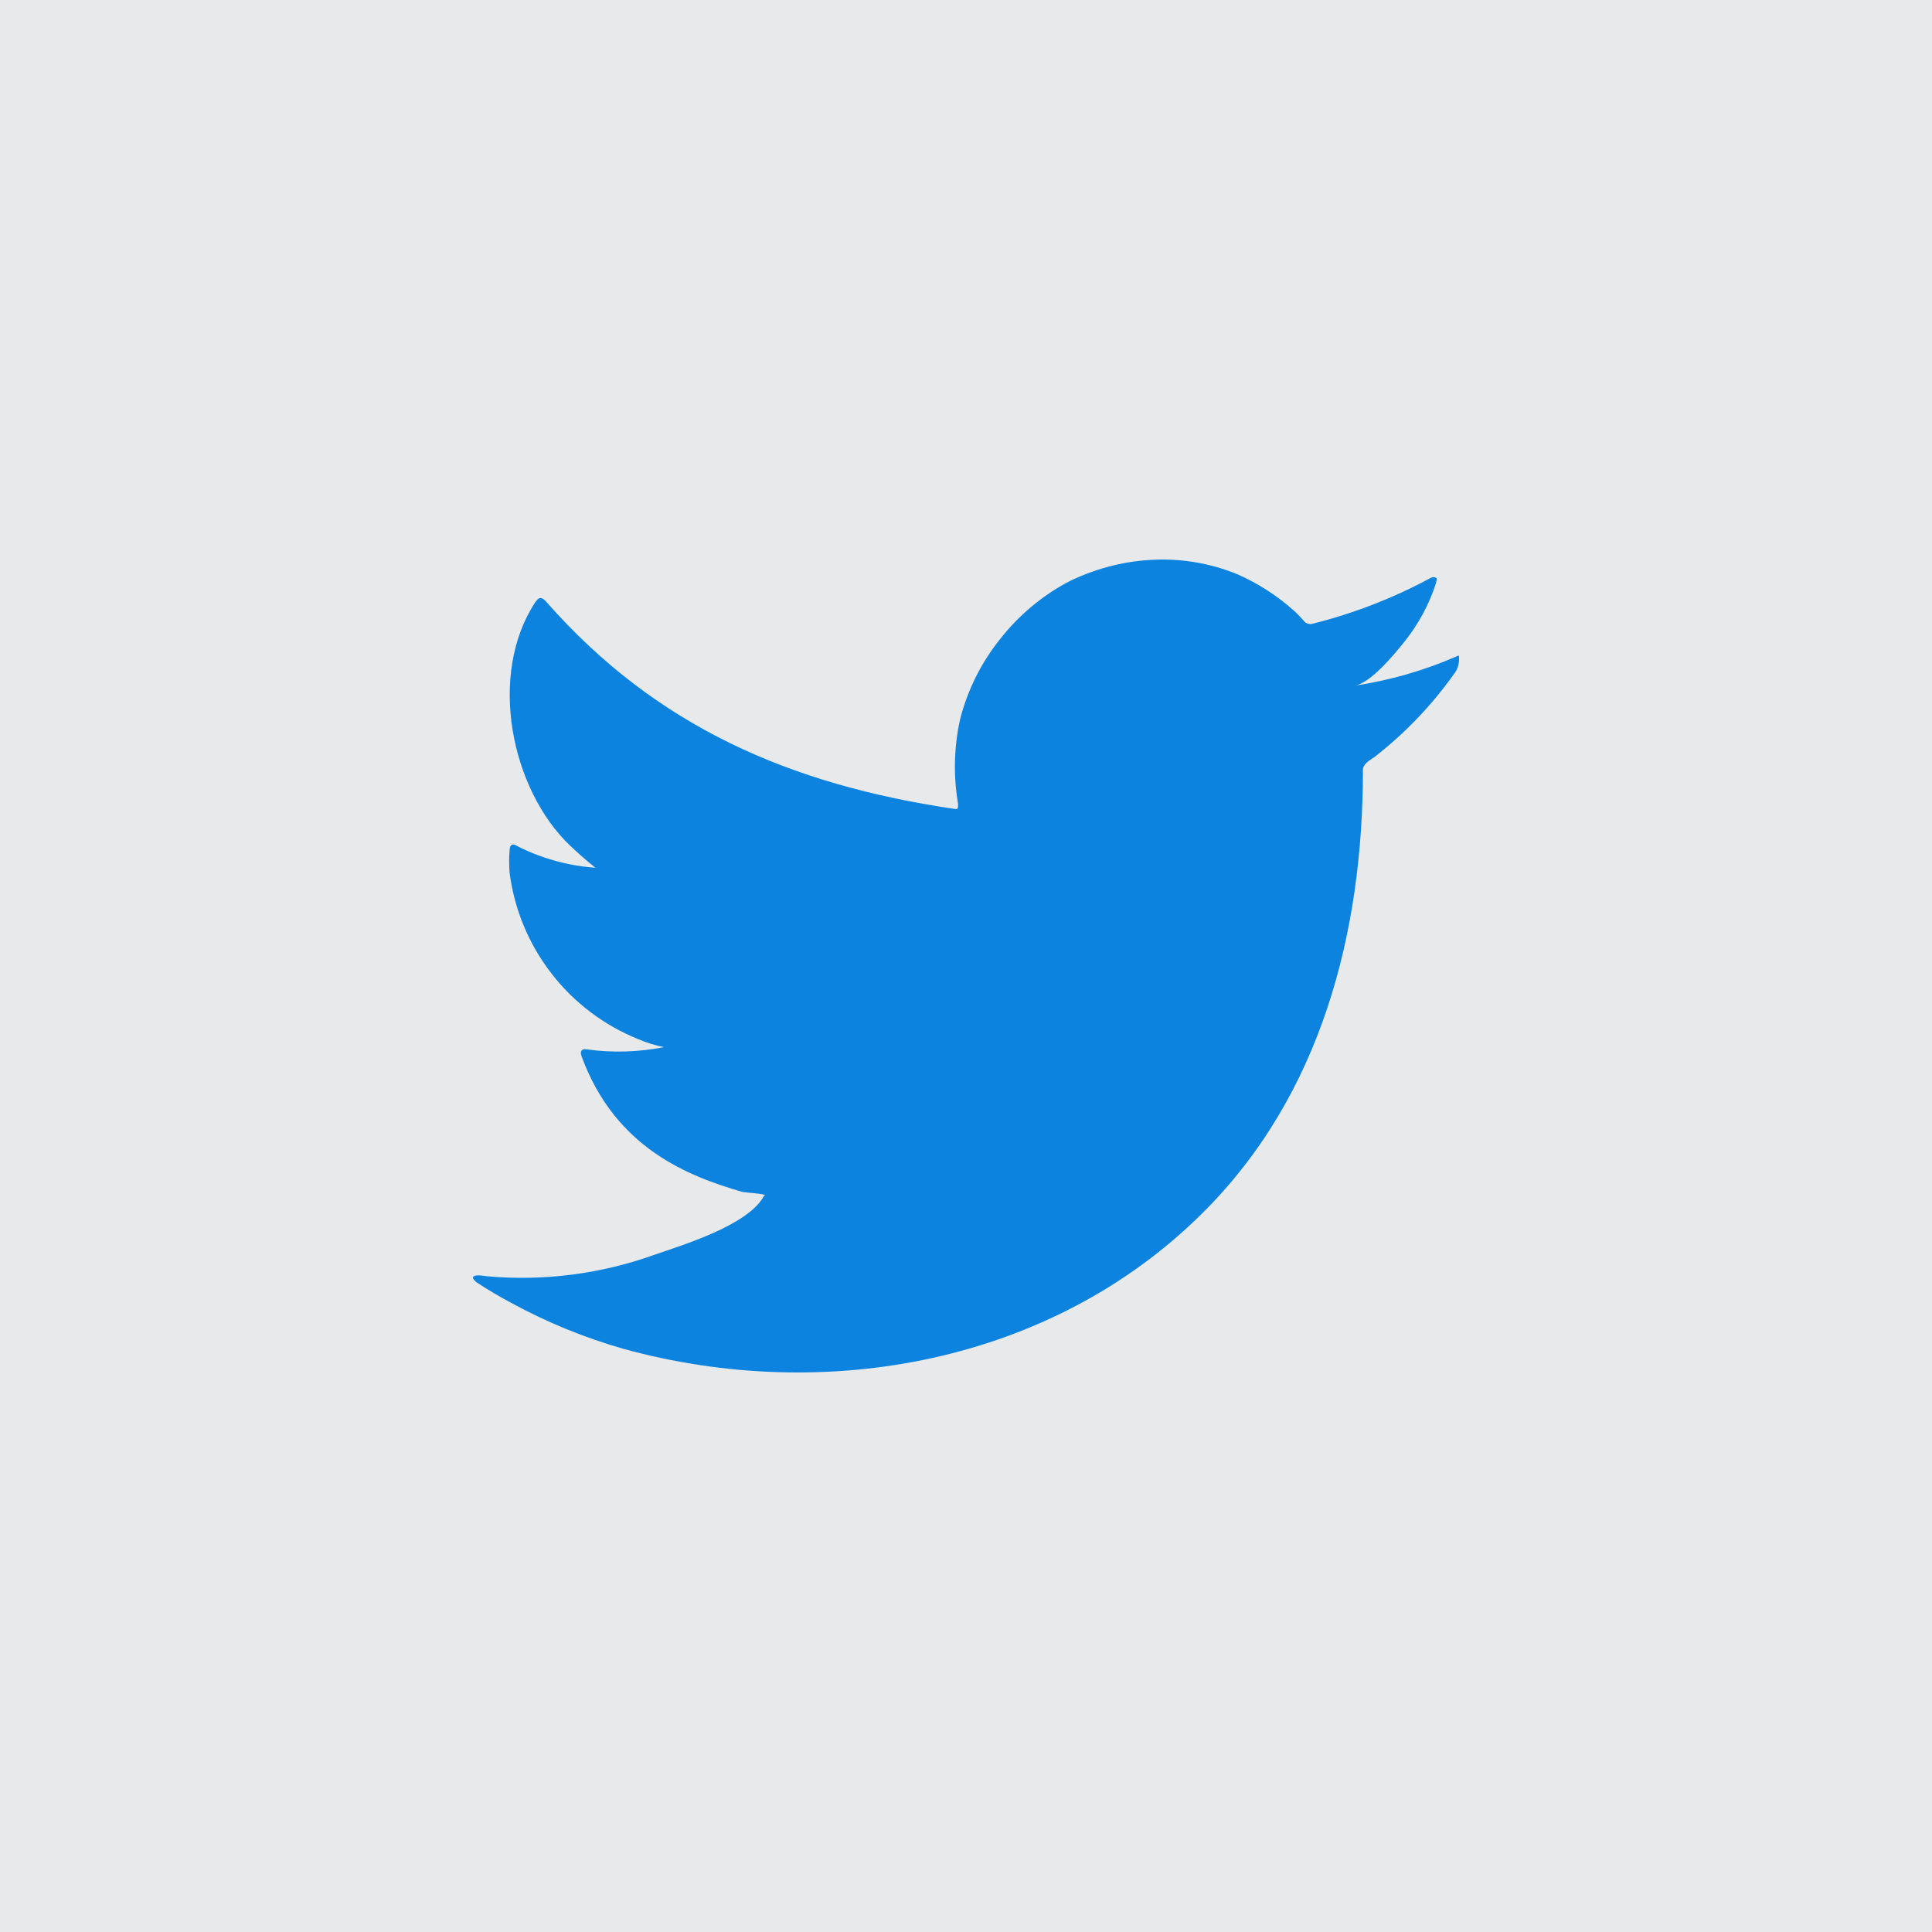 <svg width="50" height="50" viewBox="0 0 50 50" fill="none" xmlns="http://www.w3.org/2000/svg">
<rect width="50" height="50" fill="#E8E9EB"/>
<path d="M37.647 17.008C36.822 17.363 35.954 17.61 35.065 17.744C35.48 17.673 36.092 16.925 36.335 16.622C36.705 16.165 36.987 15.644 37.166 15.084C37.166 15.043 37.208 14.983 37.166 14.954C37.145 14.942 37.122 14.936 37.098 14.936C37.074 14.936 37.051 14.942 37.03 14.954C36.065 15.476 35.038 15.875 33.973 16.141C33.935 16.152 33.896 16.153 33.858 16.144C33.821 16.135 33.786 16.115 33.759 16.088C33.676 15.989 33.587 15.896 33.492 15.809C33.057 15.419 32.565 15.101 32.031 14.865C31.312 14.569 30.534 14.442 29.758 14.491C29.004 14.538 28.269 14.74 27.597 15.084C26.935 15.447 26.354 15.94 25.887 16.533C25.397 17.143 25.042 17.852 24.848 18.611C24.688 19.332 24.67 20.078 24.795 20.807C24.795 20.932 24.795 20.95 24.688 20.932C20.455 20.308 16.983 18.806 14.145 15.583C14.02 15.441 13.955 15.441 13.854 15.583C12.619 17.459 13.219 20.427 14.762 21.893C14.97 22.089 15.184 22.279 15.409 22.457C14.702 22.407 14.011 22.215 13.379 21.893C13.261 21.816 13.195 21.858 13.189 22C13.172 22.198 13.172 22.396 13.189 22.594C13.313 23.541 13.686 24.437 14.27 25.192C14.854 25.948 15.629 26.534 16.514 26.892C16.729 26.984 16.954 27.054 17.184 27.1C16.529 27.229 15.857 27.249 15.196 27.159C15.053 27.129 15 27.206 15.053 27.343C15.926 29.718 17.82 30.442 19.209 30.846C19.399 30.875 19.589 30.875 19.802 30.923C19.802 30.923 19.802 30.923 19.767 30.958C19.357 31.706 17.701 32.211 16.941 32.472C15.554 32.97 14.075 33.161 12.607 33.03C12.376 32.995 12.323 33 12.263 33.03C12.204 33.06 12.263 33.125 12.329 33.184C12.625 33.38 12.922 33.553 13.231 33.719C14.15 34.22 15.121 34.618 16.128 34.906C21.34 36.343 27.205 35.286 31.117 31.398C34.192 28.346 35.273 24.137 35.273 19.922C35.273 19.762 35.469 19.667 35.581 19.584C36.359 18.978 37.045 18.262 37.618 17.459C37.717 17.339 37.767 17.187 37.76 17.032C37.76 16.942 37.76 16.96 37.647 17.008Z" fill="#0C84DF"/>
</svg>
